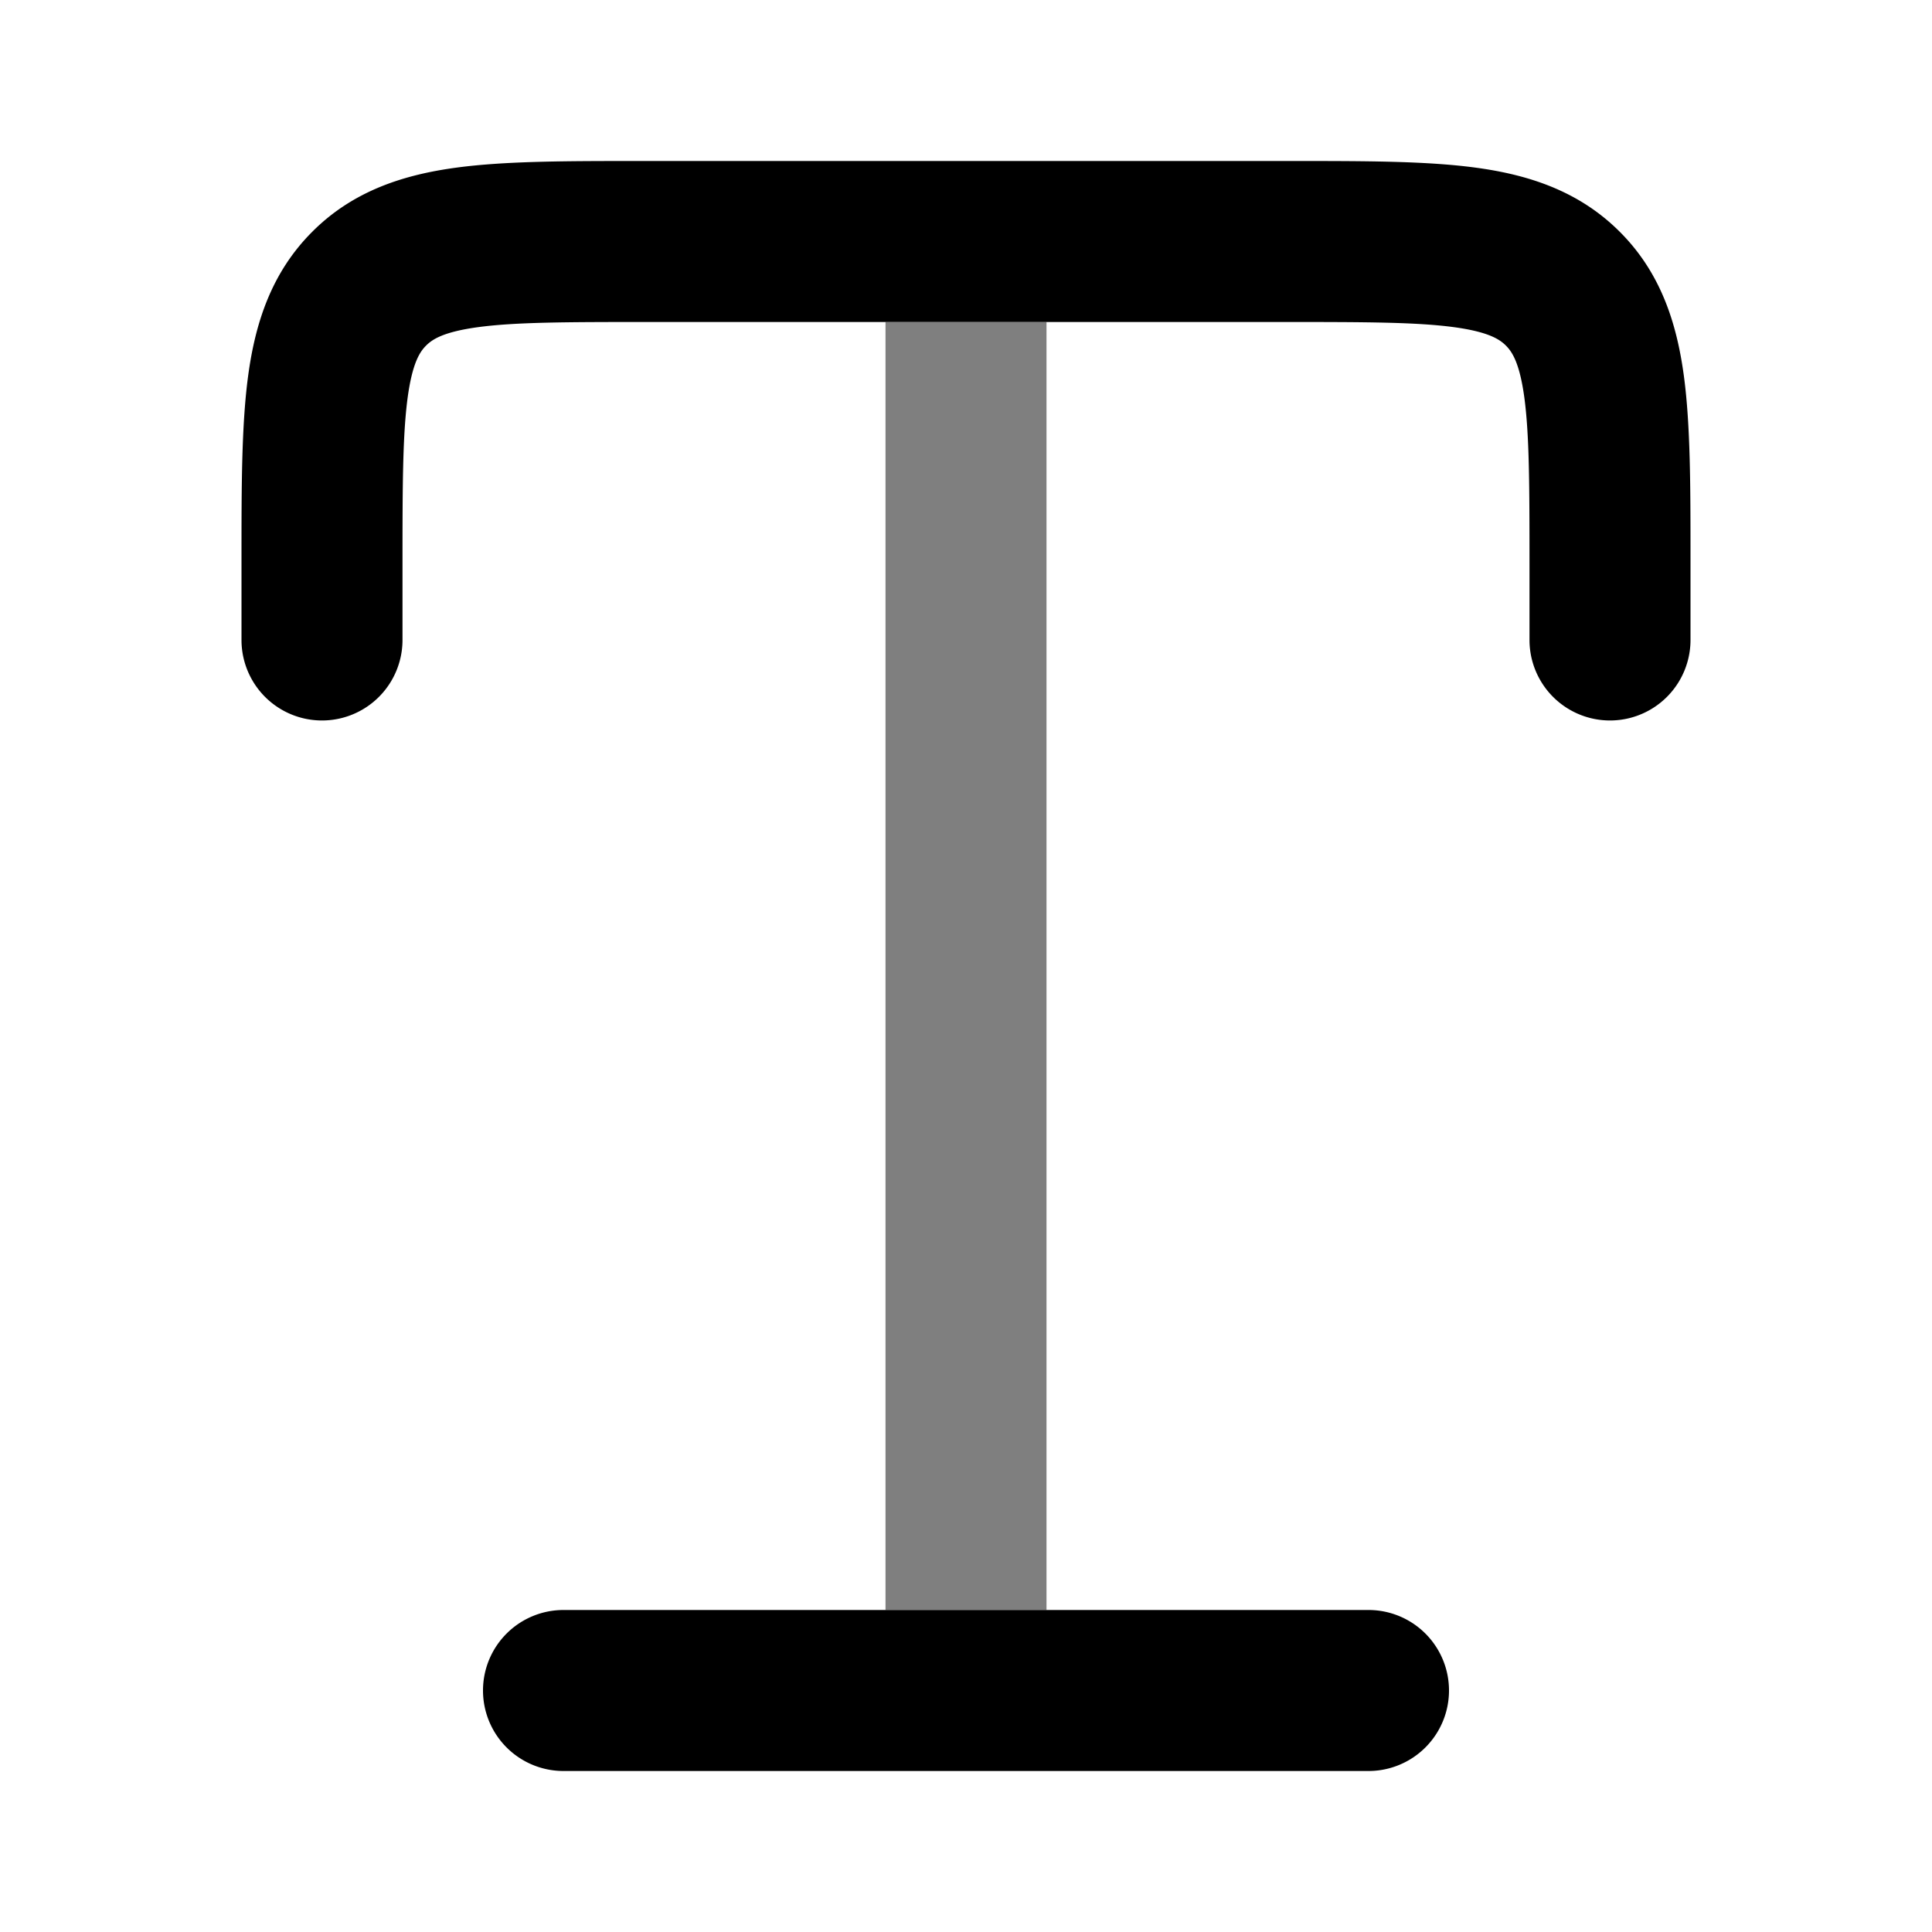 <svg xmlns="http://www.w3.org/2000/svg" width="3em" height="3em" viewBox="0 0 24 24"><path fill="currentColor" fill-rule="evenodd" d="M8 2h-.066c-.886 0-1.65 0-2.262.082c-.655.088-1.284.287-1.793.797c-.51.51-.709 1.138-.797 1.793C3 5.284 3 6.048 3 6.934V7.95a1 1 0 1 0 2 0V7c0-.971.002-1.599.064-2.061c.059-.434.153-.57.229-.646s.212-.17.646-.229C6.4 4.002 7.029 4 8 4h8c.971 0 1.599.002 2.061.064c.434.059.57.153.646.229s.17.212.229.646C18.998 5.4 19 6.029 19 7v.95a1 1 0 1 0 2 0V6.934c0-.886 0-1.65-.082-2.262c-.088-.655-.287-1.284-.797-1.793c-.51-.51-1.138-.709-1.793-.797C17.716 2 16.952 2 16.066 2z" clip-rule="evenodd"/><path fill="currentColor" d="M13 4h-2v16h2z" opacity=".5"/><path fill="currentColor" fill-rule="evenodd" d="M6 21a1 1 0 0 1 1-1h10a1 1 0 1 1 0 2H7a1 1 0 0 1-1-1" clip-rule="evenodd"/></svg>